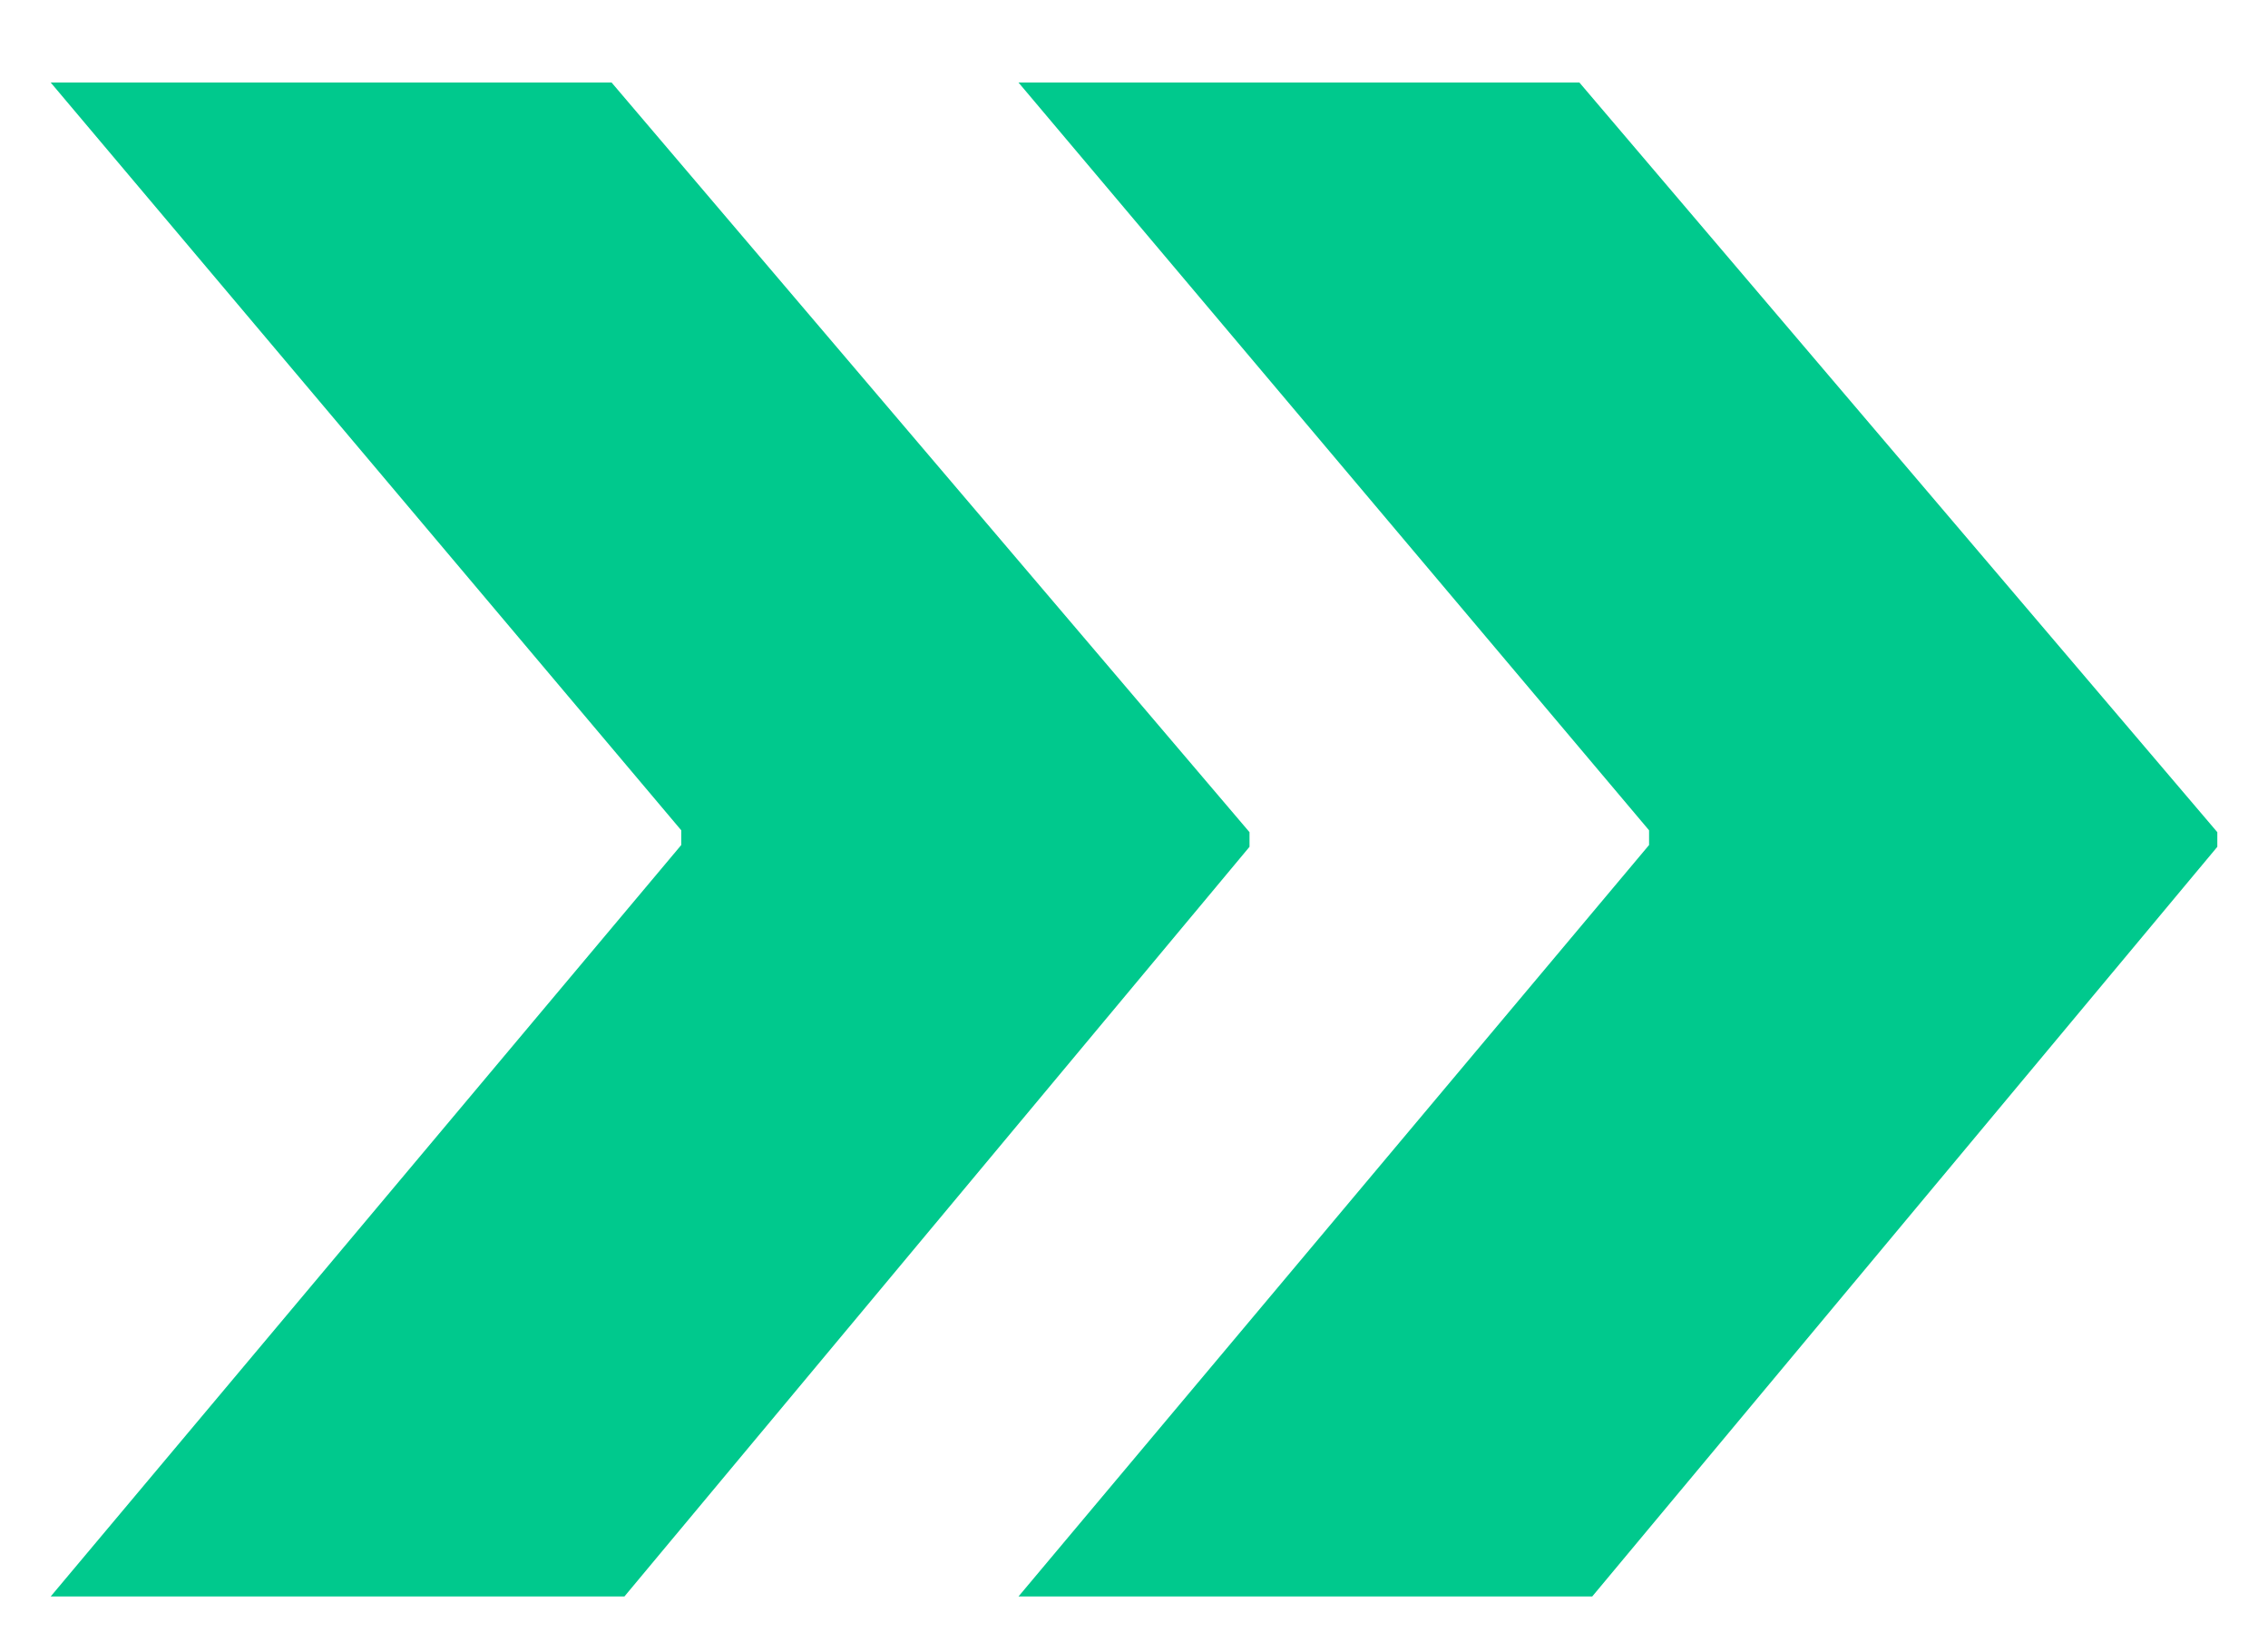 <svg width="29" height="21" viewBox="0 0 29 21" fill="none" xmlns="http://www.w3.org/2000/svg">
<path d="M8.711 10.617V10.805L0.648 20.414H7.984L15.977 10.828V10.641L7.82 1.055H0.648L8.711 10.617ZM21.086 10.617V10.805L13.023 20.414H20.359L28.352 10.828V10.641L20.195 1.055H13.023L21.086 10.617Z" fill="#00C98D"/>
</svg>
